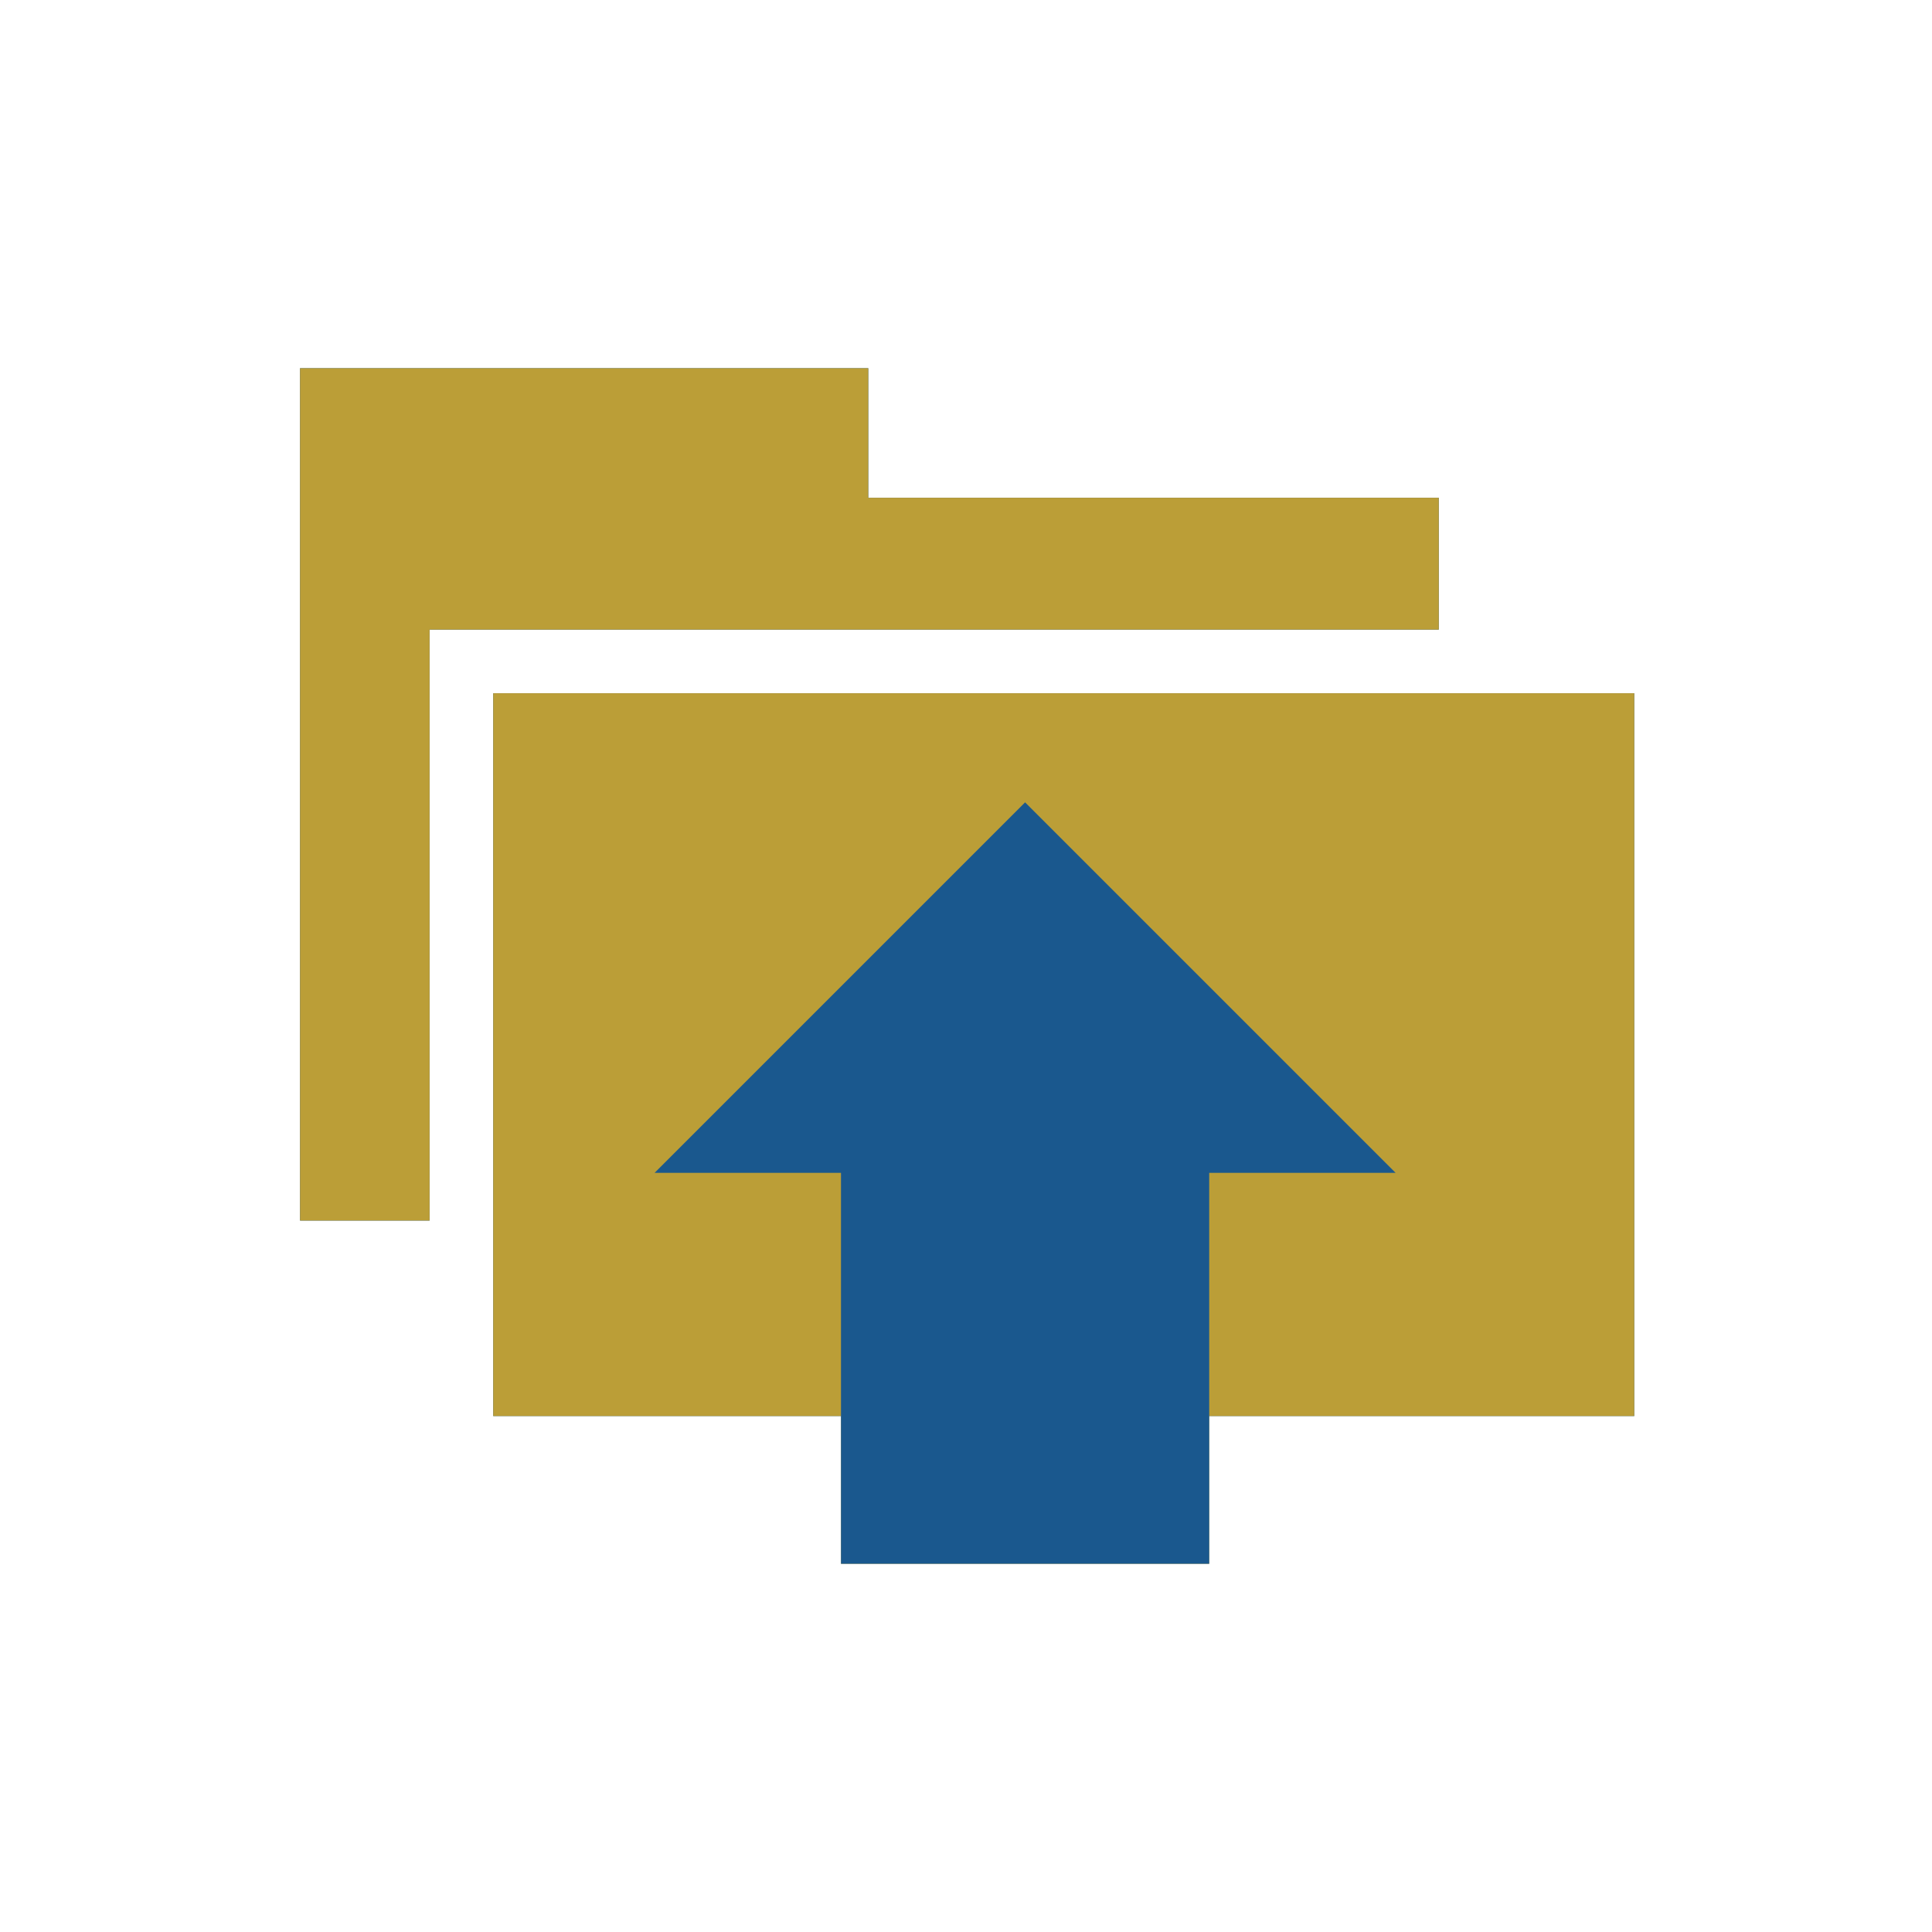 <?xml version="1.0" encoding="utf-8"?>
<!-- Generator: Adobe Illustrator 22.0.1, SVG Export Plug-In . SVG Version: 6.00 Build 0)  -->
<svg version="1.1" xmlns="http://www.w3.org/2000/svg" xmlns:xlink="http://www.w3.org/1999/xlink" x="0px" y="0px"
	 viewBox="0 0 85 85" style="enable-background:new 0 0 85 85;" xml:space="preserve">
<style type="text/css">
	.st0{fill:#013E5E;}
	.st1{fill:#1A588E;}
	.st2{fill:#BB9E37;}
	.st3{fill:#CDD8DF;}
	.st4{fill:#FFFFFF;}
	.st5{display:none;}
	.st6{display:inline;}
	.st7{display:inline;fill:#1A588E;}
	.st8{fill:#E6EBEF;}
	.st9{fill:#C7A404;}
	.st10{fill:#FFFFFF;stroke:#1A588E;stroke-miterlimit:10;}
	.st11{fill:none;}
	.st12{fill:#DB3147;}
	.st13{fill:#3DBD37;}
	.st14{fill:#1A588E;stroke:#1A588E;stroke-miterlimit:10;}
</style>
<g id="Capa_1">
</g>
<g id="Capa_2">
</g>
<g id="_x31_" class="st5">
</g>
<g id="_x32_" class="st5">
</g>
<g id="_x33_" class="st5">
</g>
<g id="_x34_" class="st5">
</g>
<g id="_x35_" class="st5">
</g>
<g id="_x36_" class="st5">
</g>
<g id="_x37_" class="st5">
</g>
<g id="_x38_" class="st5">
</g>
<g id="_x39_" class="st5">
</g>
<g id="_x31_0" class="st5">
</g>
<g id="_x31_1" class="st5">
</g>
<g id="Capa_14" class="st5">
</g>
<g id="Capa_19" class="st5">
</g>
<g id="Capa_15" class="st5">
</g>
<g id="Capa_16" class="st5">
</g>
<g id="Capa_17" class="st5">
</g>
<g id="Capa_18" class="st5">
</g>
<g id="AAAAAA">
</g>
<g id="Apagado">
	<g>
		<polygon class="st1" points="63.3,27.7 63.3,21.9 38.2,21.9 38.2,16.2 13.2,16.2 13.2,21.9 13.2,48 13.2,53.7 18.9,53.7 
			18.9,27.7 		"/>
		<polygon class="st1" points="63.3,30.5 21.7,30.5 21.7,53.7 21.7,62.3 71.9,62.3 71.9,30.5 		"/>
		<g>
			<g>
				<polygon class="st2" points="37,51.6 37,68.8 53.2,68.8 53.2,51.6 61.4,51.6 45.1,35.3 28.8,51.6 				"/>
			</g>
		</g>
	</g>
</g>
<g id="Encendido_1_">
	<polygon class="st2" points="63.3,27.7 63.3,21.9 38.2,21.9 38.2,16.2 13.2,16.2 13.2,21.9 13.2,48 13.2,53.7 18.9,53.7 18.9,27.7 
			"/>
	<polygon class="st2" points="63.3,30.5 21.7,30.5 21.7,53.7 21.7,62.3 71.9,62.3 71.9,30.5 	"/>
	<g>
		<polygon class="st1" points="37,51.6 37,68.8 53.2,68.8 53.2,51.6 61.4,51.6 45.1,35.3 28.8,51.6 		"/>
	</g>
</g>
</svg>
